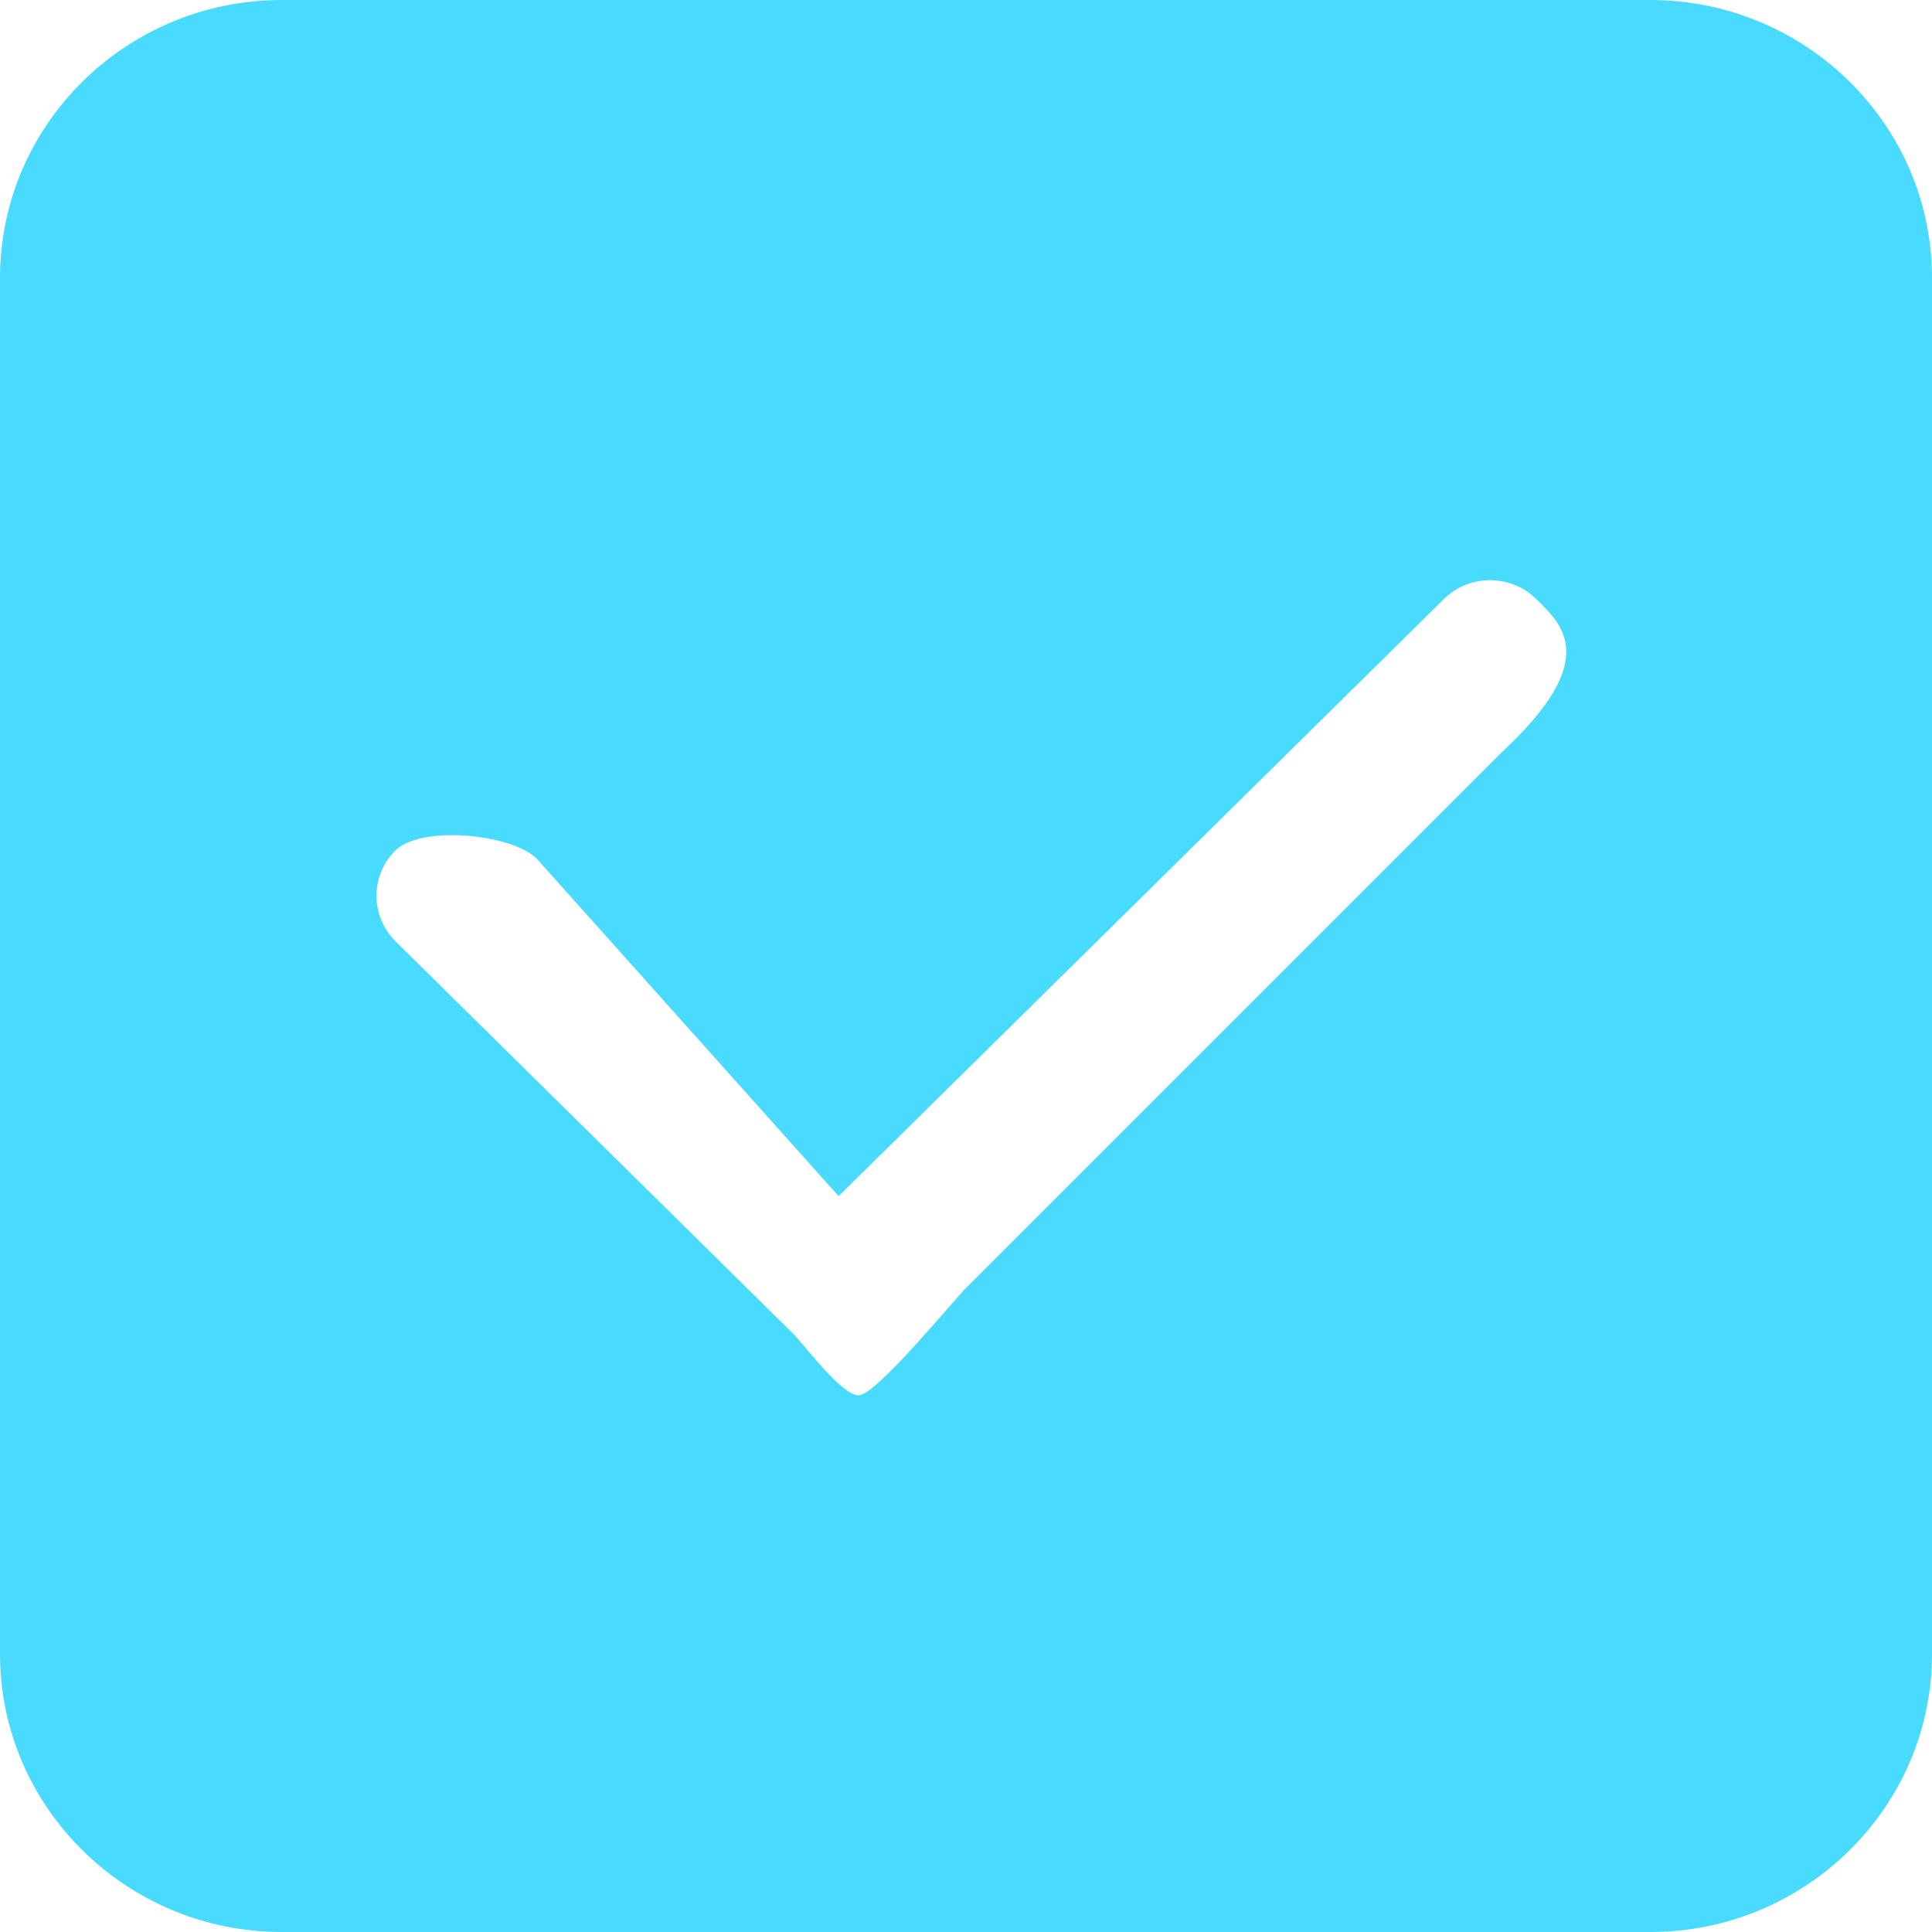 <svg xmlns="http://www.w3.org/2000/svg" xmlns:xlink="http://www.w3.org/1999/xlink" preserveAspectRatio="xMidYMid" width="14" height="14" viewBox="0 0 14 14">
  <defs>
    <style>
      .cls-1 {
        fill: #49dbff;
        fill-rule: evenodd;
      }
    </style>
  </defs>
  <path d="M11.958,-0.000 L2.041,-0.000 C0.916,-0.000 -0.000,0.903 -0.000,2.014 L-0.000,11.985 C-0.000,13.096 0.916,14.000 2.041,14.000 L11.958,14.000 C13.084,14.000 14.000,13.096 14.000,11.985 L14.000,2.014 C14.000,0.903 13.084,-0.000 11.958,-0.000 L11.958,-0.000 ZM10.889,5.444 L7.000,9.333 C6.911,9.421 6.348,10.111 6.222,10.111 C6.096,10.111 5.831,9.746 5.742,9.659 L2.869,6.824 C2.683,6.642 2.681,6.346 2.865,6.163 C3.049,5.980 3.703,6.040 3.889,6.222 L3.889,6.222 L6.077,8.668 L10.463,4.341 C10.648,4.158 10.948,4.159 11.132,4.341 C11.317,4.523 11.608,4.776 10.889,5.444 L10.889,5.444 Z" class="cls-1"/>
</svg>
